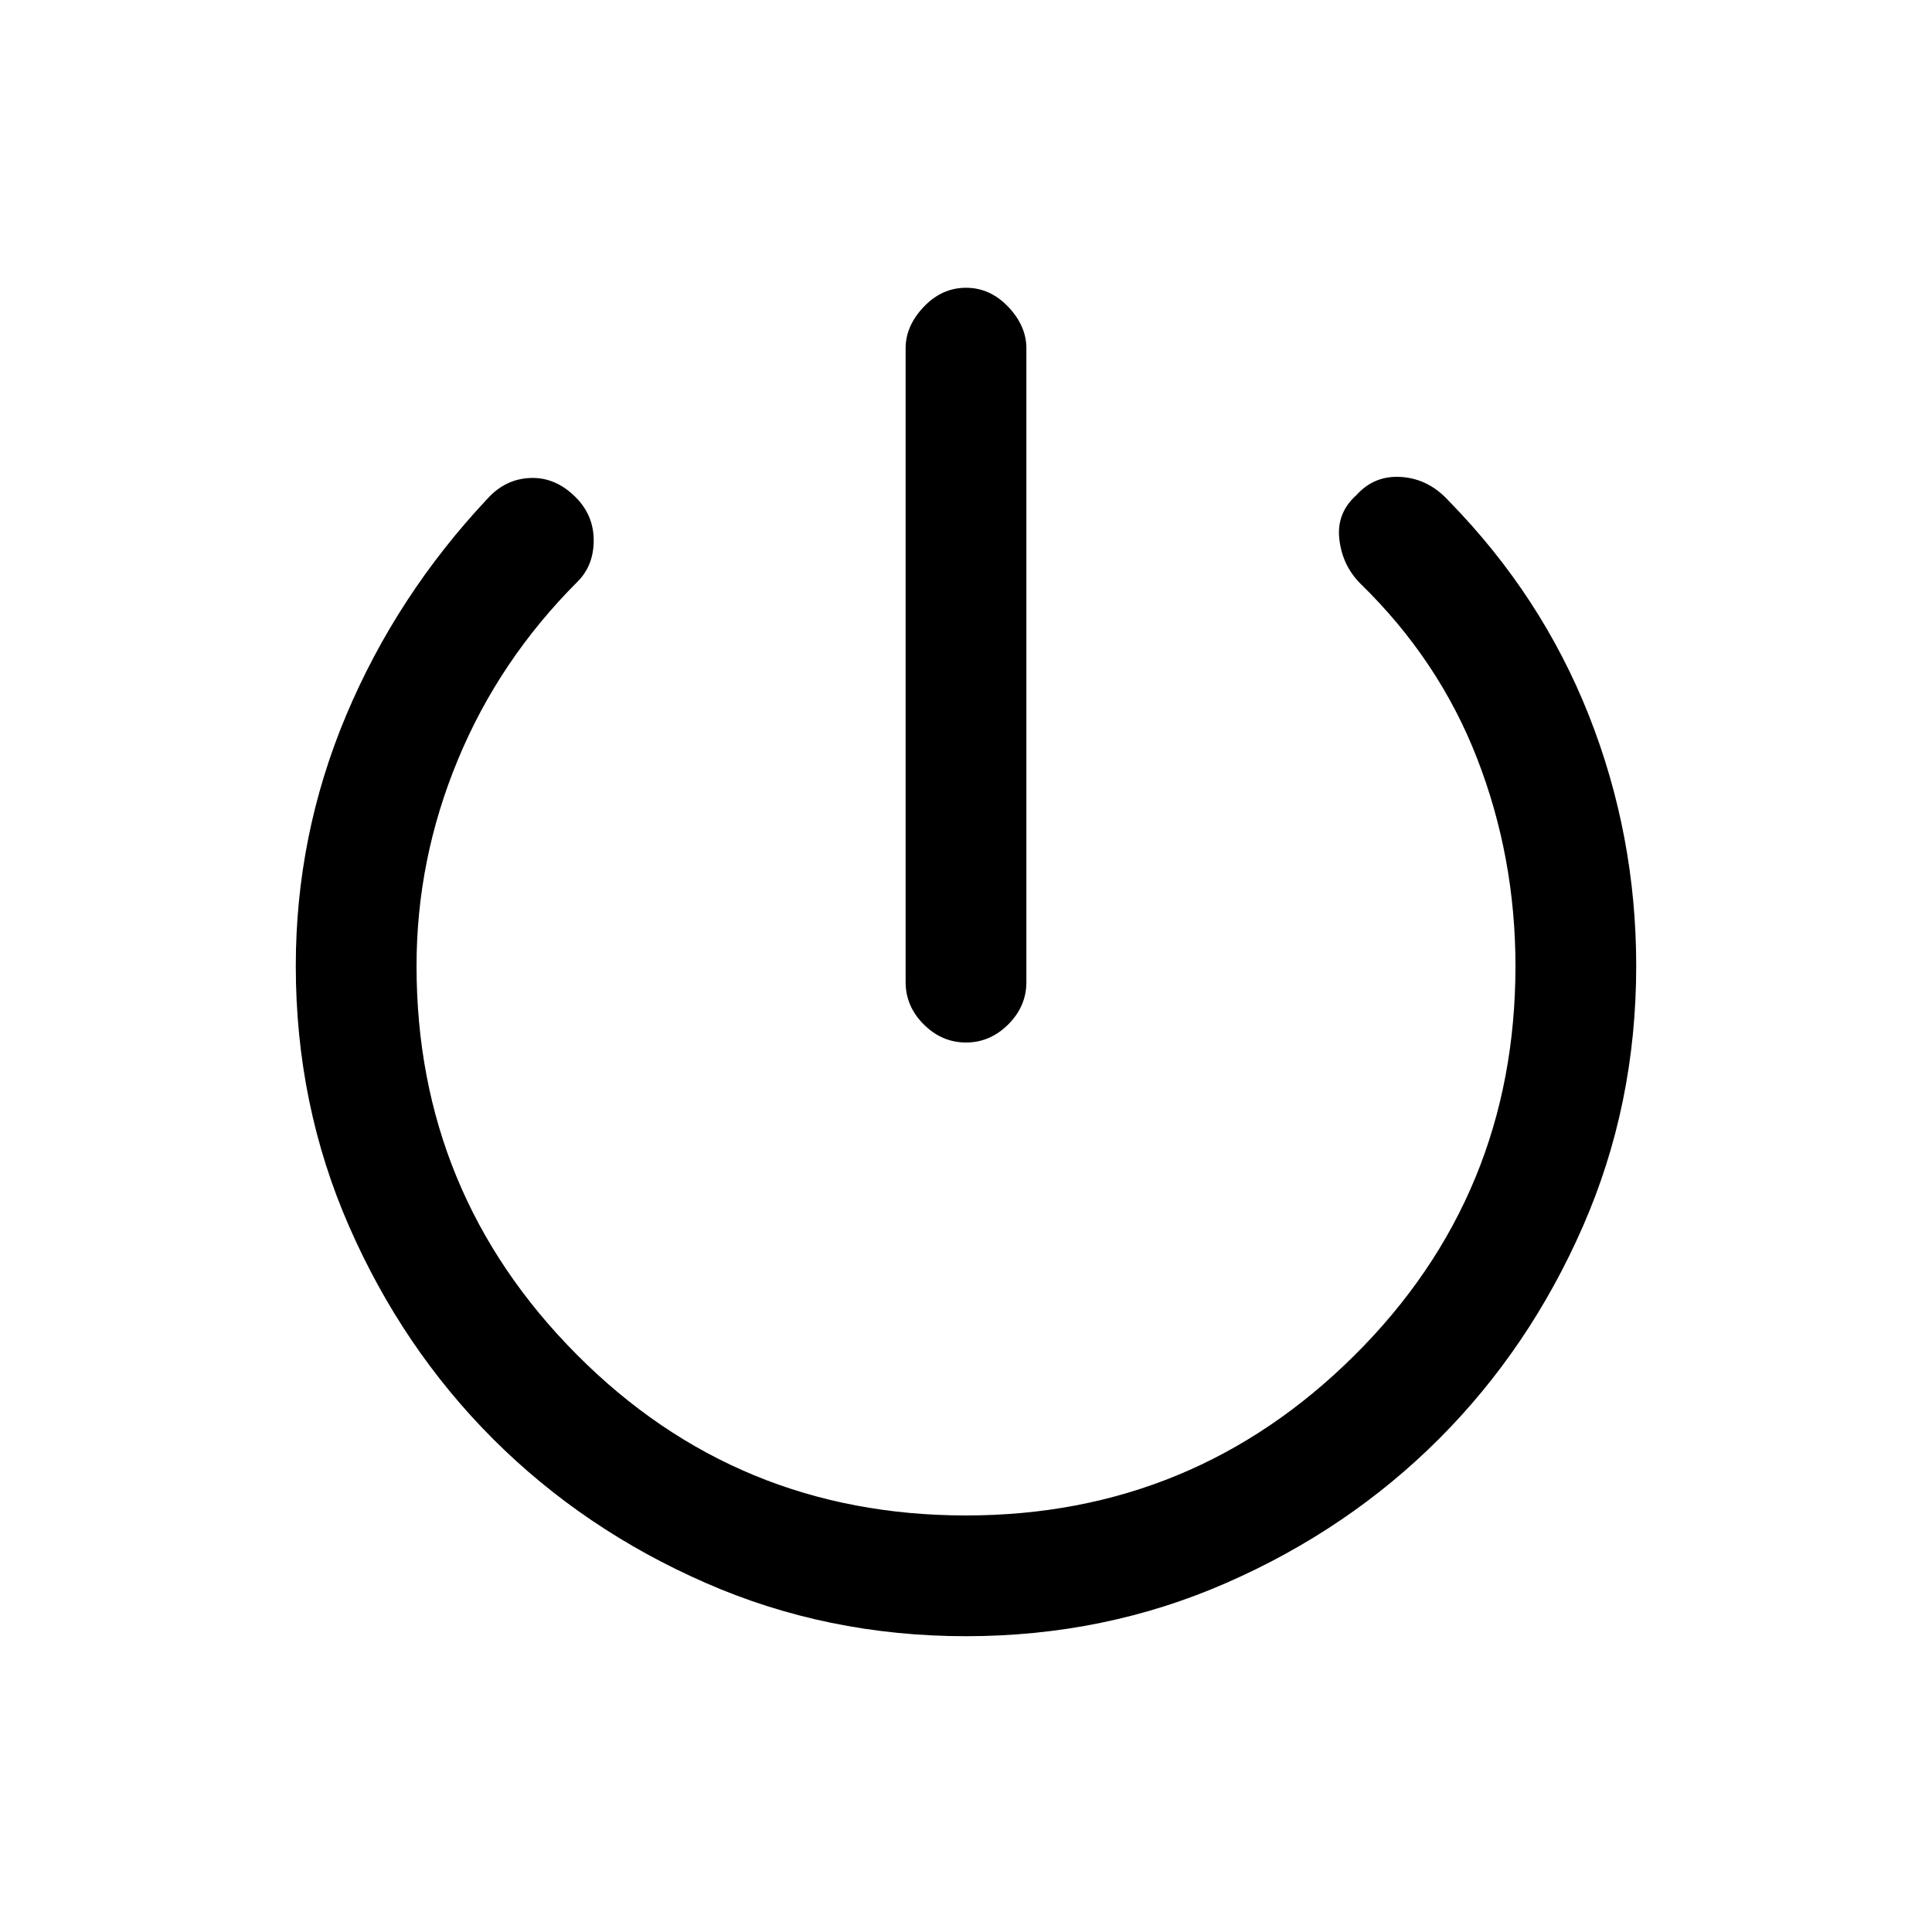 <svg xmlns="http://www.w3.org/2000/svg" height="20" width="20"><path d="M10 10.792q-.25 0-.438-.188-.187-.187-.187-.437V3.604q0-.229.187-.427.188-.198.438-.198t.438.198q.187.198.187.427v6.563q0 .25-.187.437-.188.188-.438.188Zm0 6.146q-1.438 0-2.698-.553-1.26-.552-2.198-1.489-.937-.938-1.489-2.198-.553-1.26-.553-2.698 0-1.354.521-2.594.521-1.239 1.459-2.239.187-.209.448-.219.26-.01.468.198.188.187.188.448 0 .26-.167.427-.812.812-1.239 1.844Q4.312 8.896 4.312 10q0 2.354 1.657 4.021Q7.625 15.688 10 15.688q2.354 0 4.021-1.657 1.667-1.656 1.667-4.031 0-1.125-.396-2.146t-1.209-1.812q-.187-.188-.218-.459-.032-.271.177-.458.187-.208.468-.187.282.02.49.25.958.979 1.448 2.218.49 1.24.49 2.594 0 1.438-.553 2.698-.552 1.26-1.489 2.198-.938.937-2.198 1.489-1.26.553-2.698.553Z"/></svg>